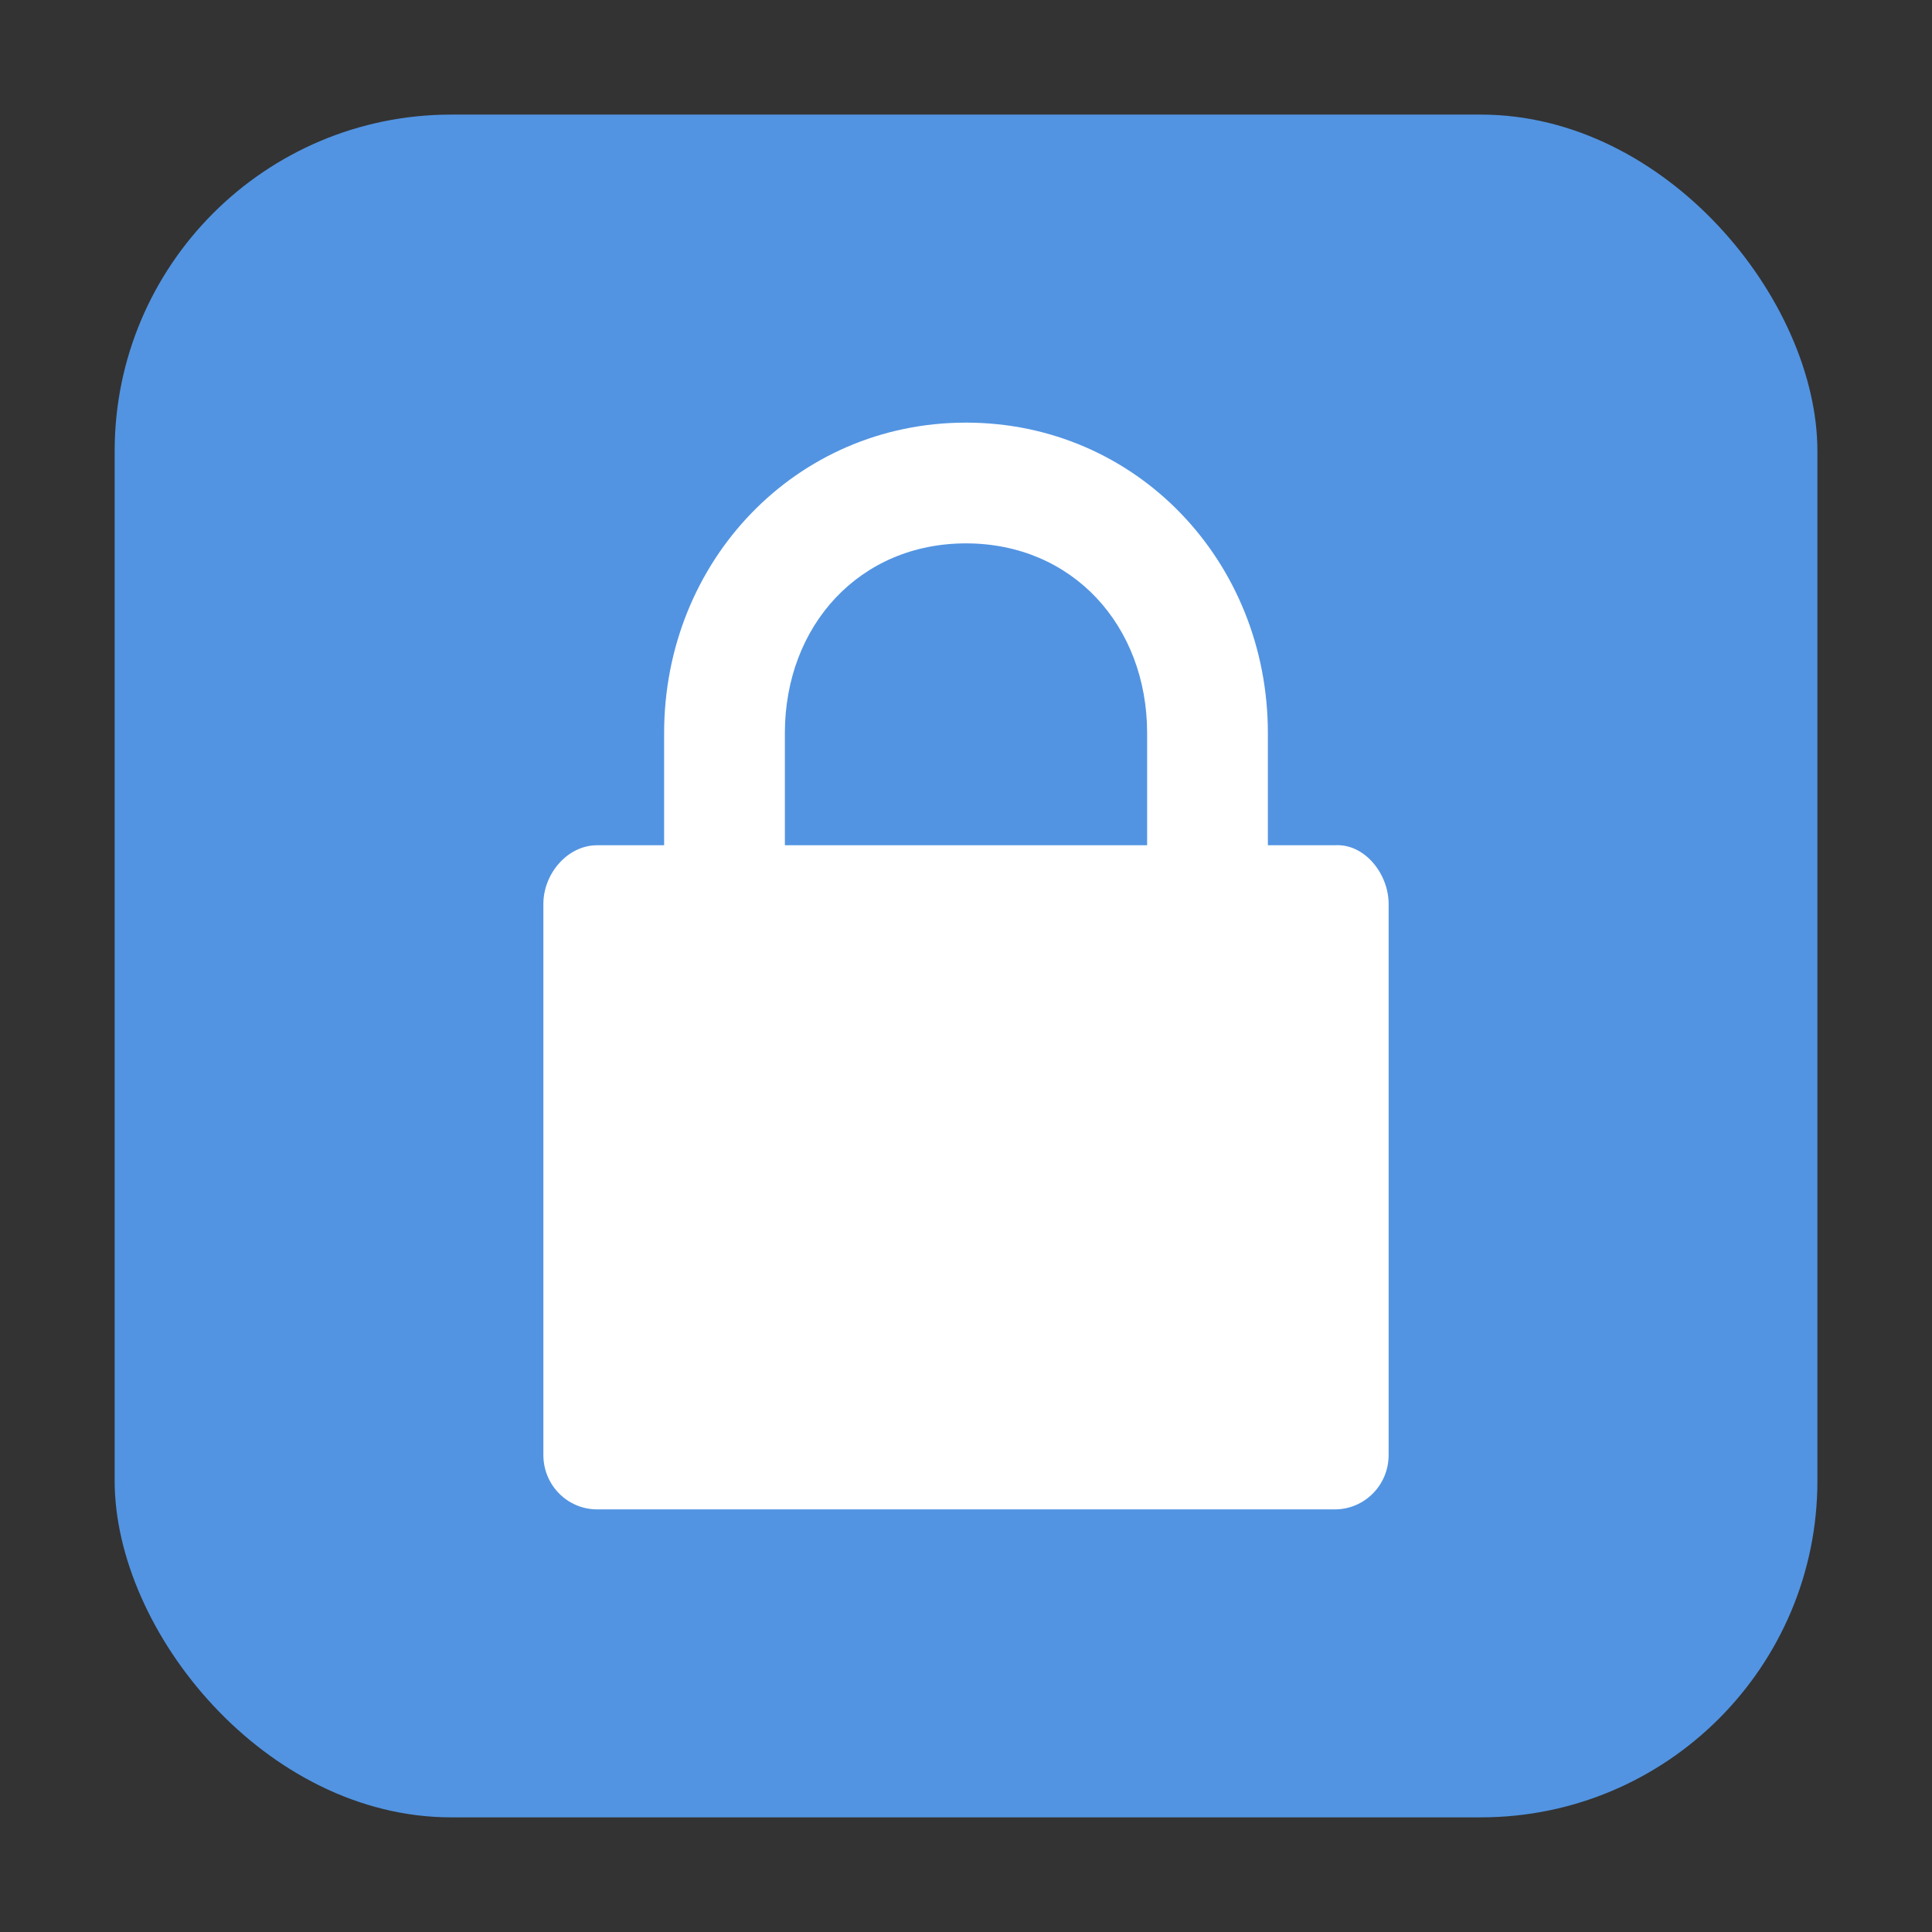 <?xml version="1.0" encoding="UTF-8" standalone="no"?>
<svg
   xmlns:dc="http://purl.org/dc/elements/1.1/"
   xmlns:cc="http://creativecommons.org/ns#"
   xmlns:rdf="http://www.w3.org/1999/02/22-rdf-syntax-ns#"
   xmlns:svg="http://www.w3.org/2000/svg"
   xmlns="http://www.w3.org/2000/svg"
   xmlns:sodipodi="http://sodipodi.sourceforge.net/DTD/sodipodi-0.dtd"
   xmlns:inkscape="http://www.inkscape.org/namespaces/inkscape"
   id="svg2"
   width="32"
   height="32"
   version="1.1"
   viewBox="0 0 32 32"
   sodipodi:docname="6.svg"
   inkscape:version="0.92.2 2405546, 2018-03-11">
  <rect x="0" y="0" width="32" height="32" fill="#333333" stroke="none"/>
  <defs
     id="defs85" />
  <sodipodi:namedview
     pagecolor="#ffffff"
     bordercolor="#666666"
     borderopacity="1"
     objecttolerance="10"
     gridtolerance="10"
     guidetolerance="10"
     inkscape:pageopacity="0"
     inkscape:pageshadow="2"
     inkscape:window-width="1680"
     inkscape:window-height="972"
     id="namedview83"
     showgrid="false"
     inkscape:zoom="3.1377863"
     inkscape:cx="69.61797"
     inkscape:cy="28.751661"
     inkscape:current-layer="svg2"
     inkscape:window-x="1360"
     inkscape:window-y="0"
     inkscape:window-maximized="1" />
  <g
     id="system-lock-screen"
     transform="translate(-127.891,34.035)">
    <rect
       ry="5.575"
       y="-32.137"
       x="129.79"
       height="28.203"
       width="28.203"
       id="rect4497-3-5"
       style="opacity:1;fill:#5294e2;fill-opacity:1;fill-rule:evenodd;stroke:none;stroke-width:1.035;stroke-linecap:round;stroke-linejoin:bevel;stroke-miterlimit:4;stroke-dasharray:none;stroke-dashoffset:0;stroke-opacity:1" />
    <path
       inkscape:connector-curvature="0"
       d="m 143.891,-27.035 c -2.82,0 -5,2.294 -5,5.143 v 1.857 h -1.109 c -0.493,0 -0.891,0.473 -0.891,0.971 v 9.129 c 0,0.498 0.398,0.9 0.891,0.9 h 12.218 c 0.493,0 0.891,-0.402 0.891,-0.9 v -9.129 c 0,-0.498 -0.399,-1.003 -0.891,-0.971 h -1.109 v -1.857 c 0,-2.849 -2.18,-5.143 -5,-5.143 z m 0,2 c 1.763,0 3,1.362 3,3.143 v 1.857 h -6 v -1.857 c 0,-1.781 1.237,-3.143 3,-3.143 z"
       style="fill:#ffffff;fill-opacity:1"
       id="path4367" />
  </g>
</svg>
